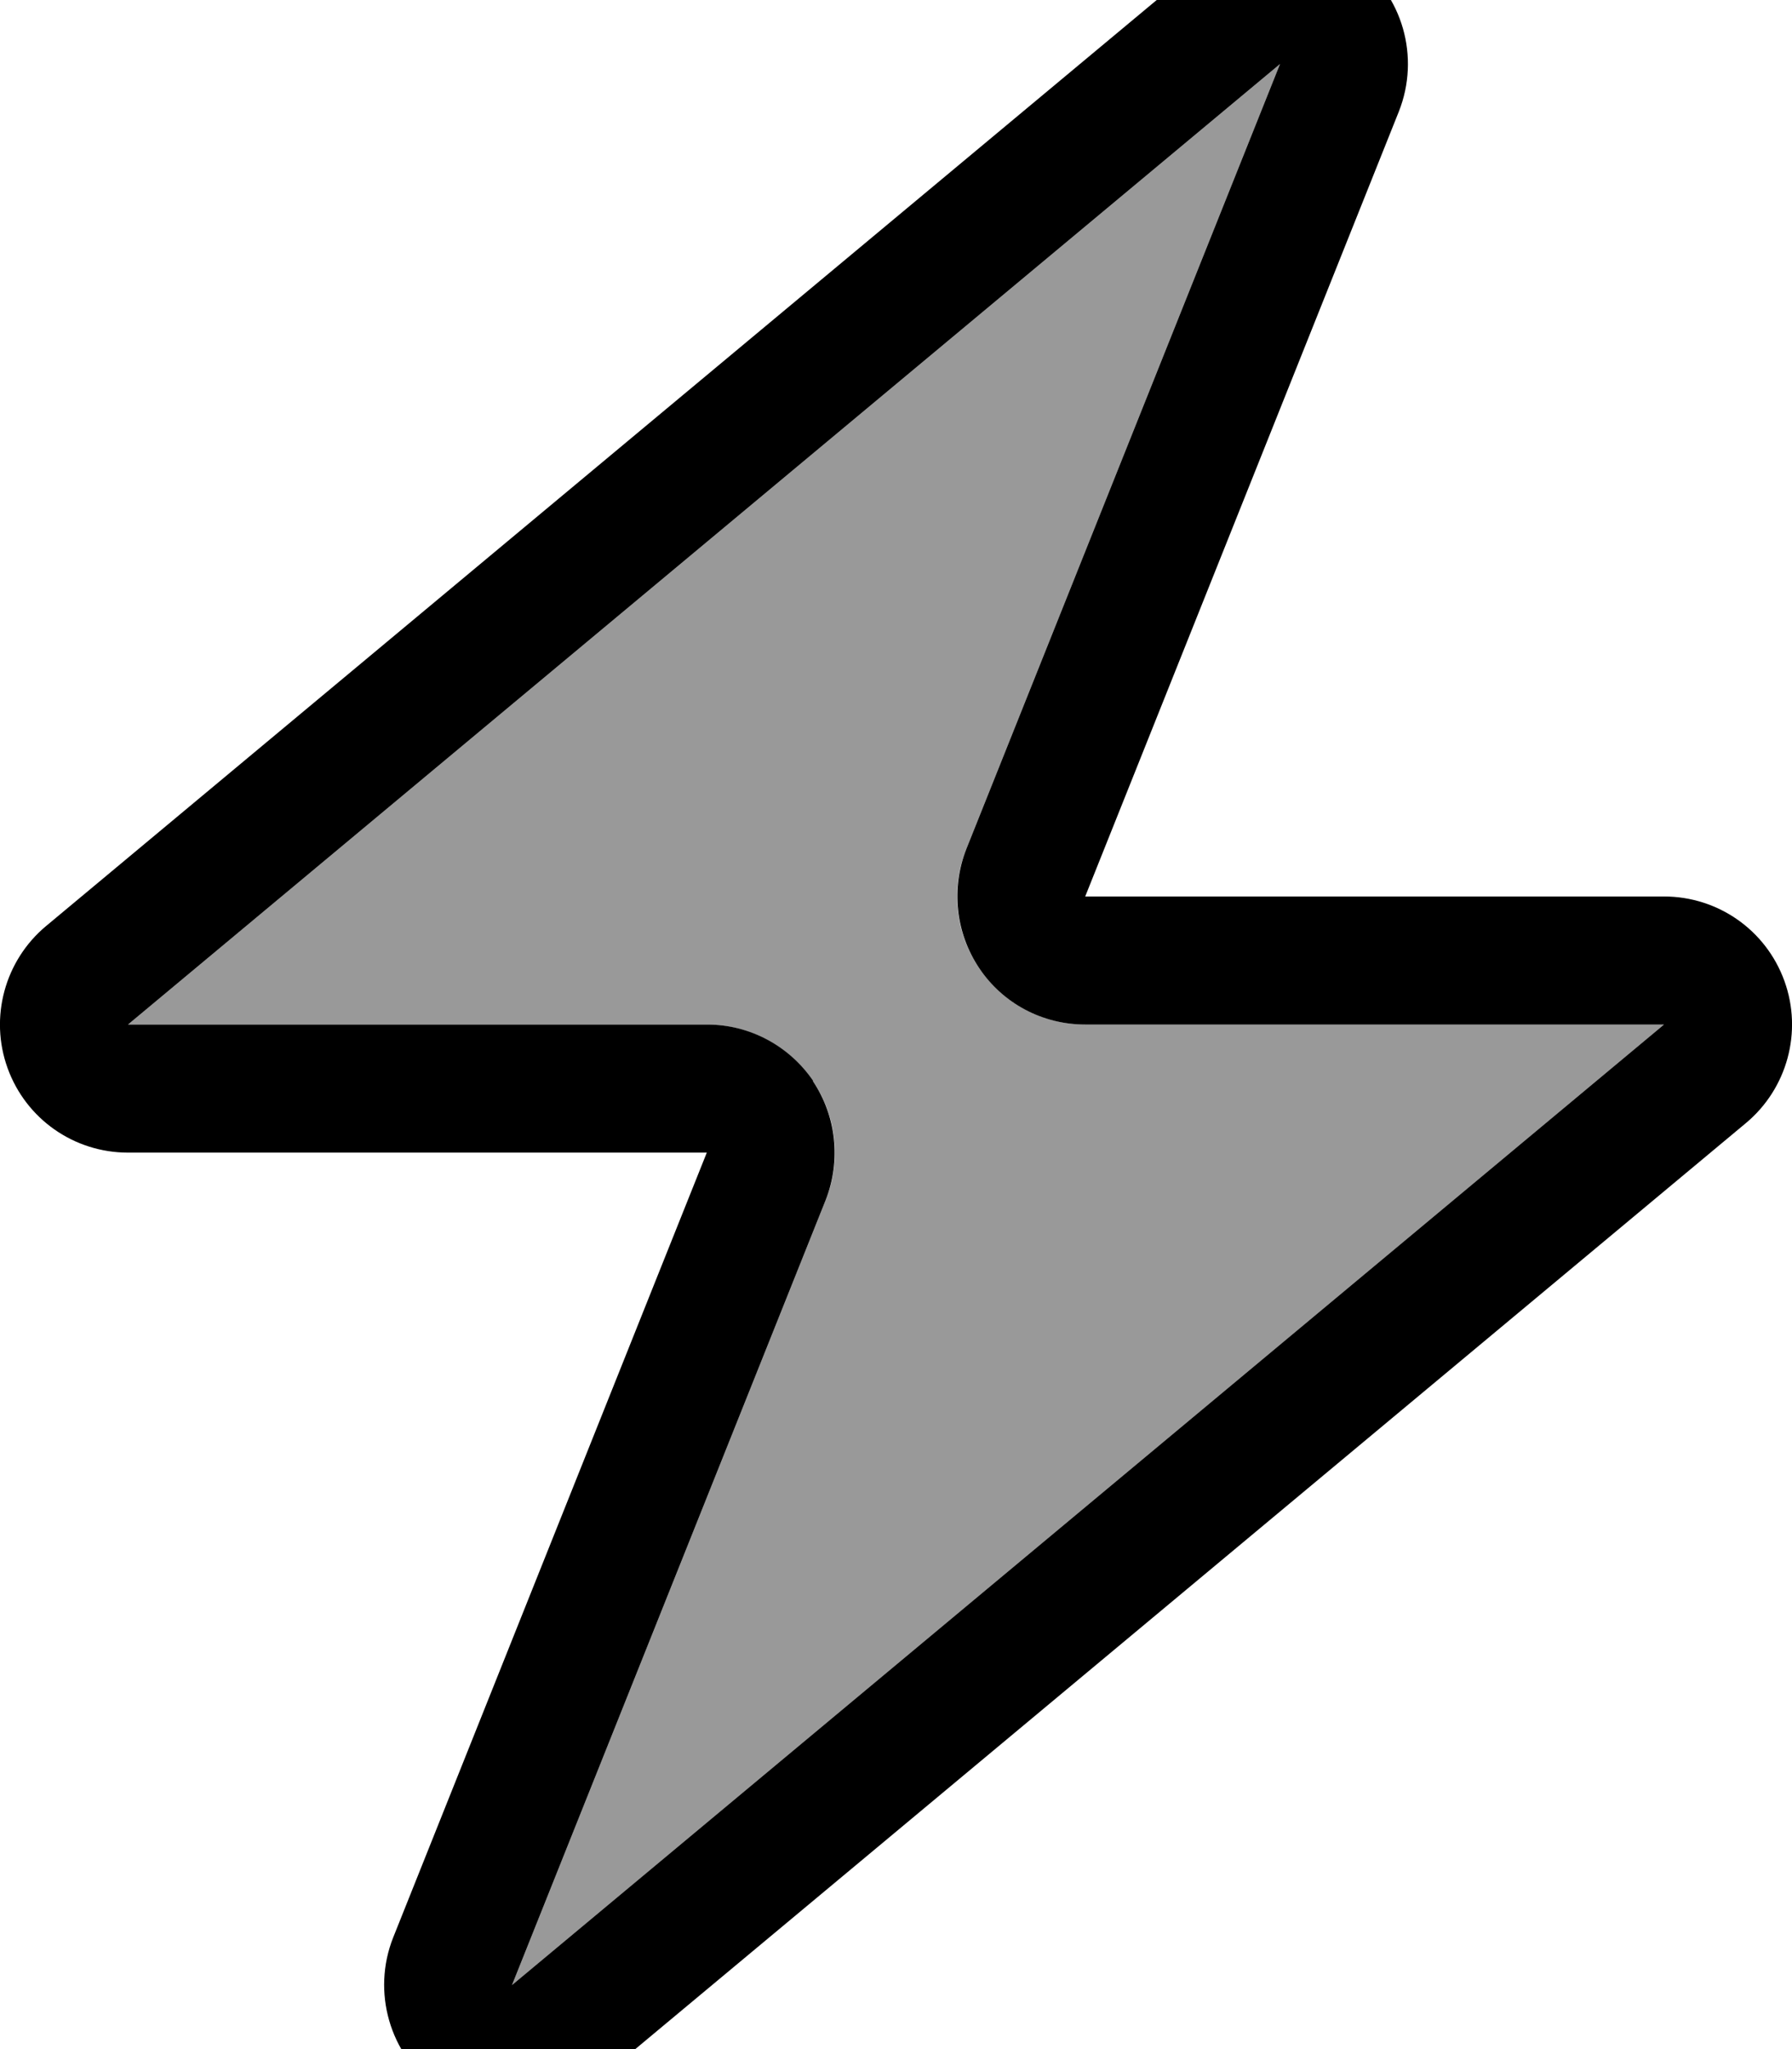 <svg xmlns="http://www.w3.org/2000/svg" viewBox="0 0 448 512"><!--! Font Awesome Pro 7.0.0 by @fontawesome - https://fontawesome.com License - https://fontawesome.com/license (Commercial License) Copyright 2025 Fonticons, Inc. --><path opacity=".4" fill="currentColor" d="M32 256l144.7 0c10.6 0 20.5 5.3 26.5 14.1s7.2 20 3.2 29.8L128 496 416 256 271.3 256c-10.6 0-20.5-5.3-26.5-14.1s-7.2-20-3.2-29.8L320 16 32 256z"/><path fill="currentColor" d="M284.1 192L349.7 27.9c5.4-13.6 1-29.2-10.9-37.8s-28-8.1-39.3 1.3l-288 240C1.2 240-2.7 254.2 1.9 266.9S18.5 288 32 288l144.7 0-12.8 32-65.6 164.1c-5.4 13.6-.9 29.2 10.9 37.8s28 8.1 39.3-1.3l288-240c10.3-8.6 14.2-22.8 9.6-35.5S429.5 224 416 224l-144.7 0 12.8-32zm-80.8 78.1c-6-8.8-15.9-14.1-26.5-14.1L32 256 320 16 241.6 212.1c-3.9 9.9-2.7 21 3.2 29.8S260.6 256 271.3 256l144.7 0-288 240 78.4-196.1c3.9-9.9 2.7-21-3.2-29.8z"/></svg>